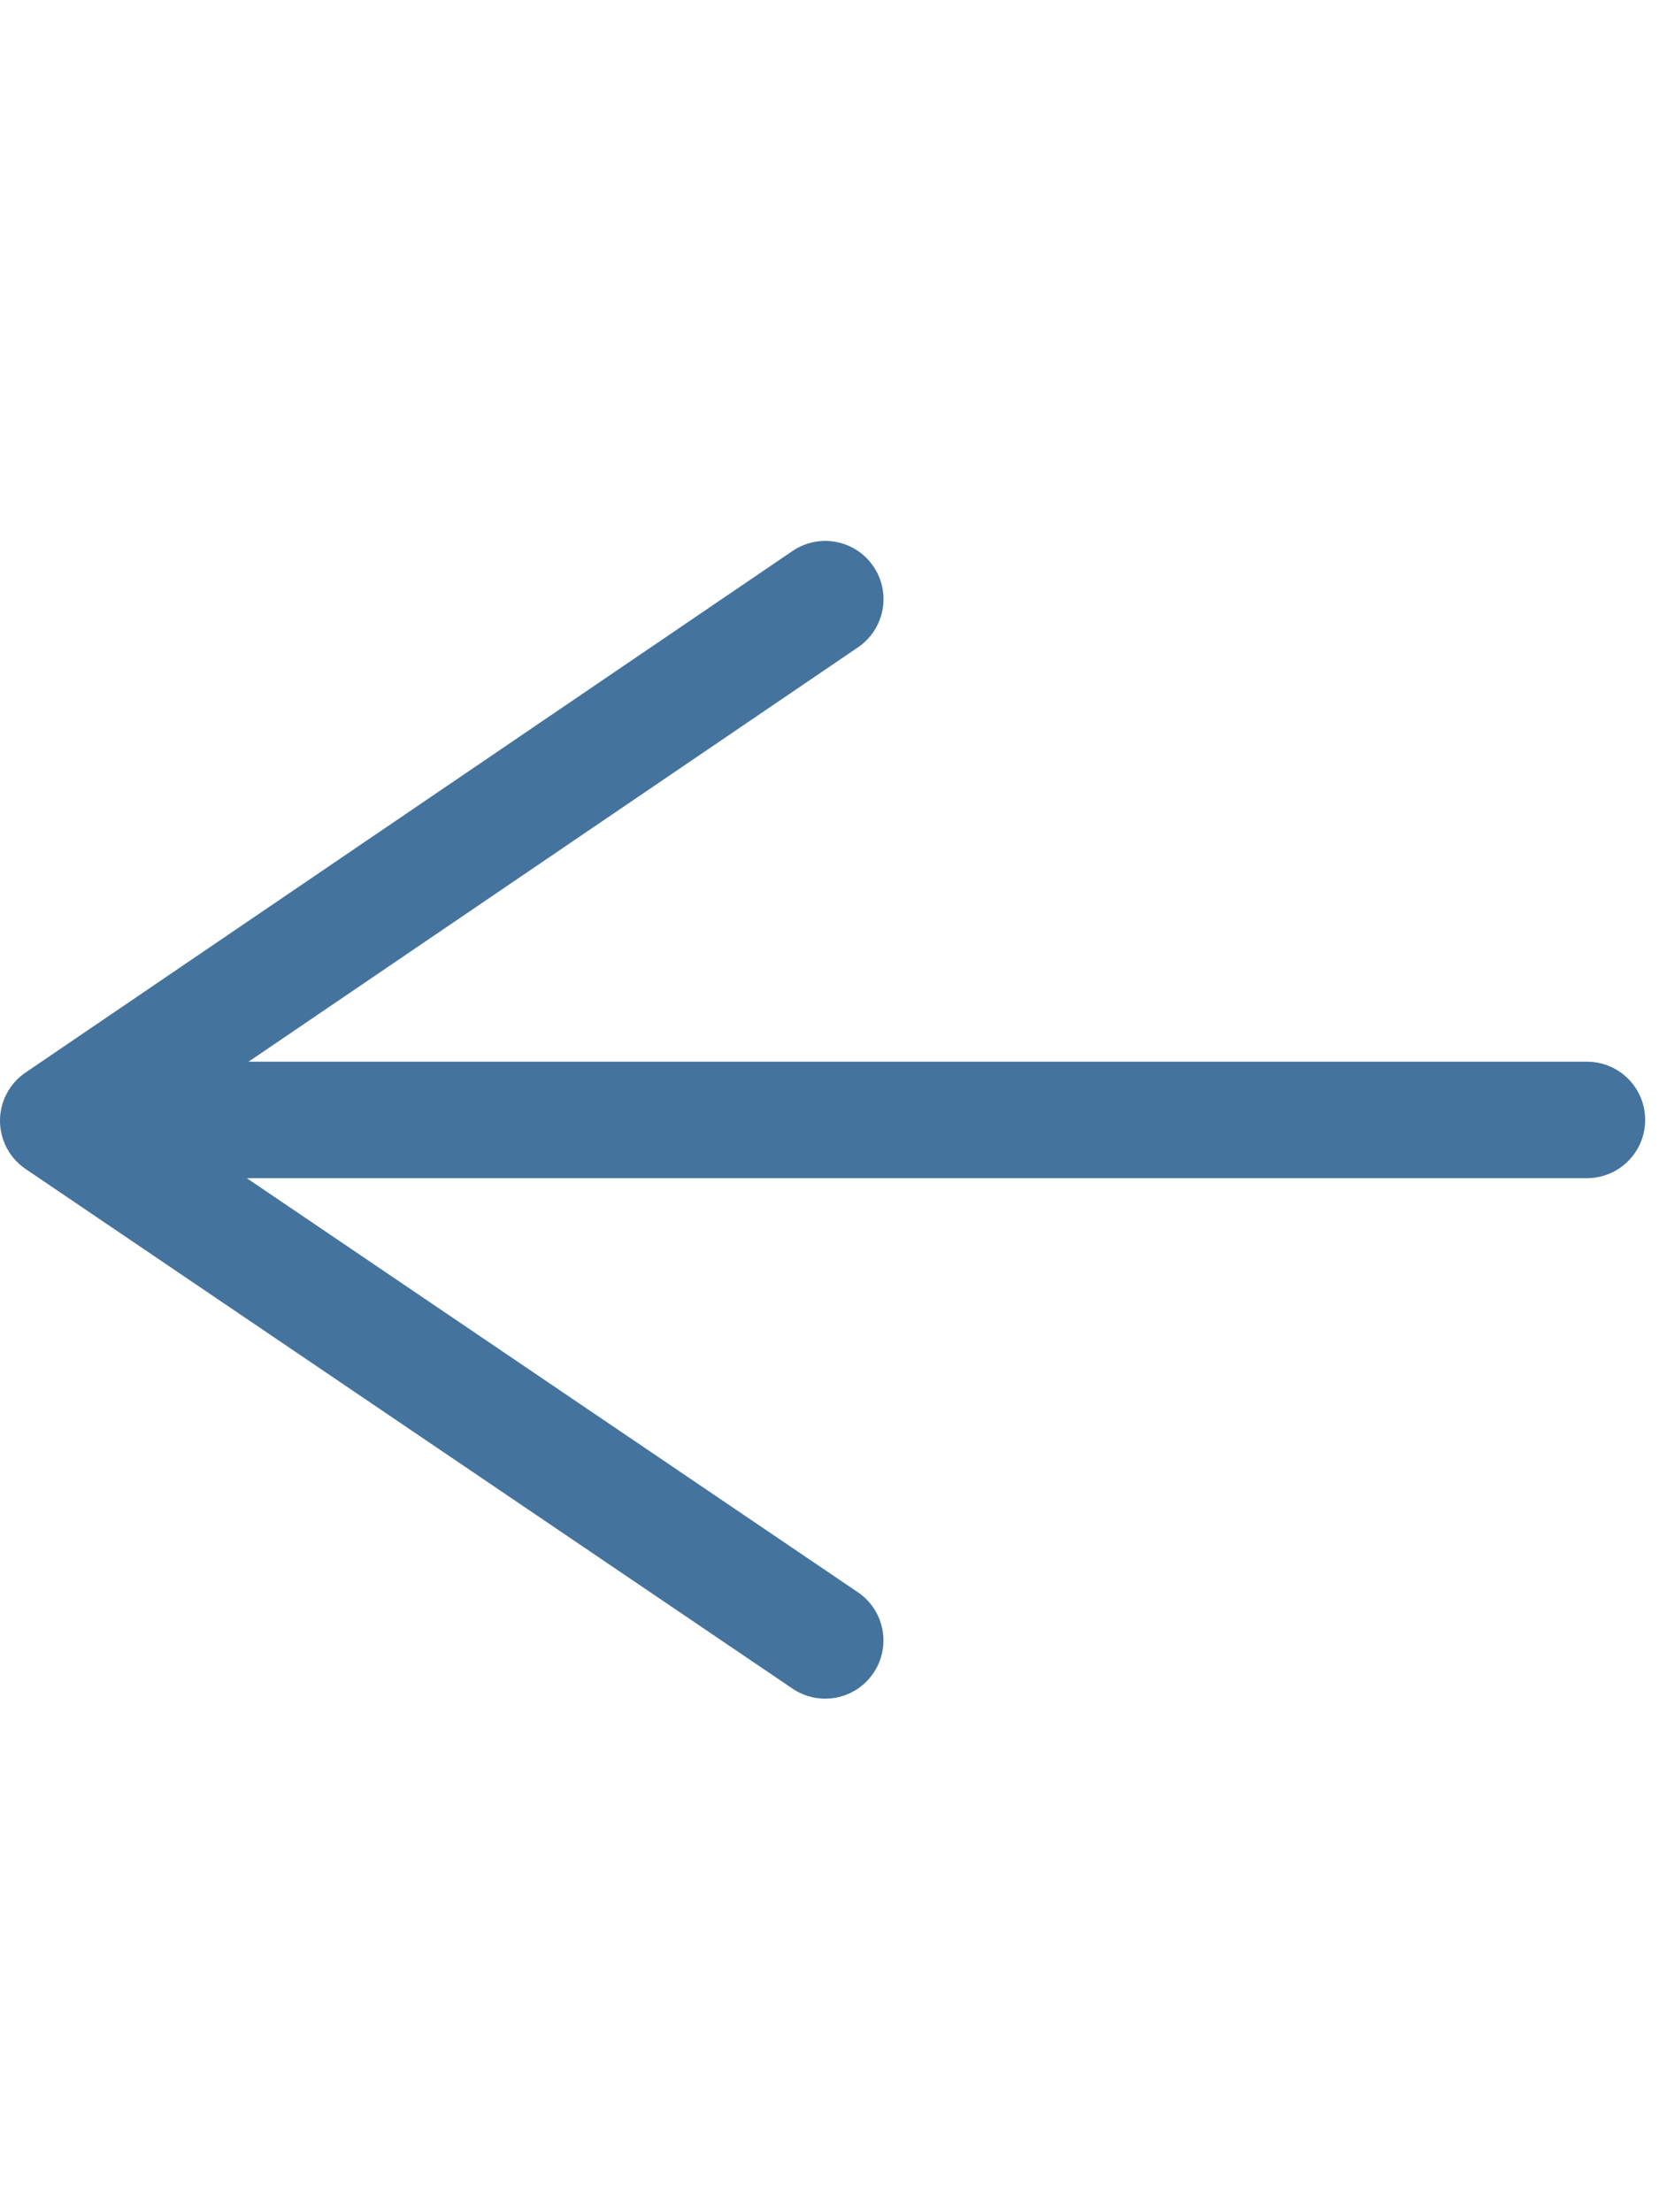 <svg id="feller-1446" xmlns="http://www.w3.org/2000/svg" x="0px" y="0px" width="21px" height="28px" viewBox="0 -6.847 21 28" xml:space="preserve"><path d="M20.088,6.591H3.146l7.715-5.245c0.336-0.229,0.424-0.687,0.195-1.024c-0.229-0.336-0.687-0.424-1.024-0.195L0.322,6.729  C0.121,6.866,0,7.094,0,7.338c0,0.244,0.121,0.473,0.323,0.61l9.709,6.578c0.127,0.086,0.271,0.127,0.413,0.127  c0.236,0,0.468-0.113,0.611-0.324c0.228-0.337,0.14-0.795-0.197-1.023L3.124,8.065h16.964c0.407,0,0.737-0.33,0.737-0.737  S20.496,6.591,20.088,6.591z" style="fill: #44739e"></path></svg>